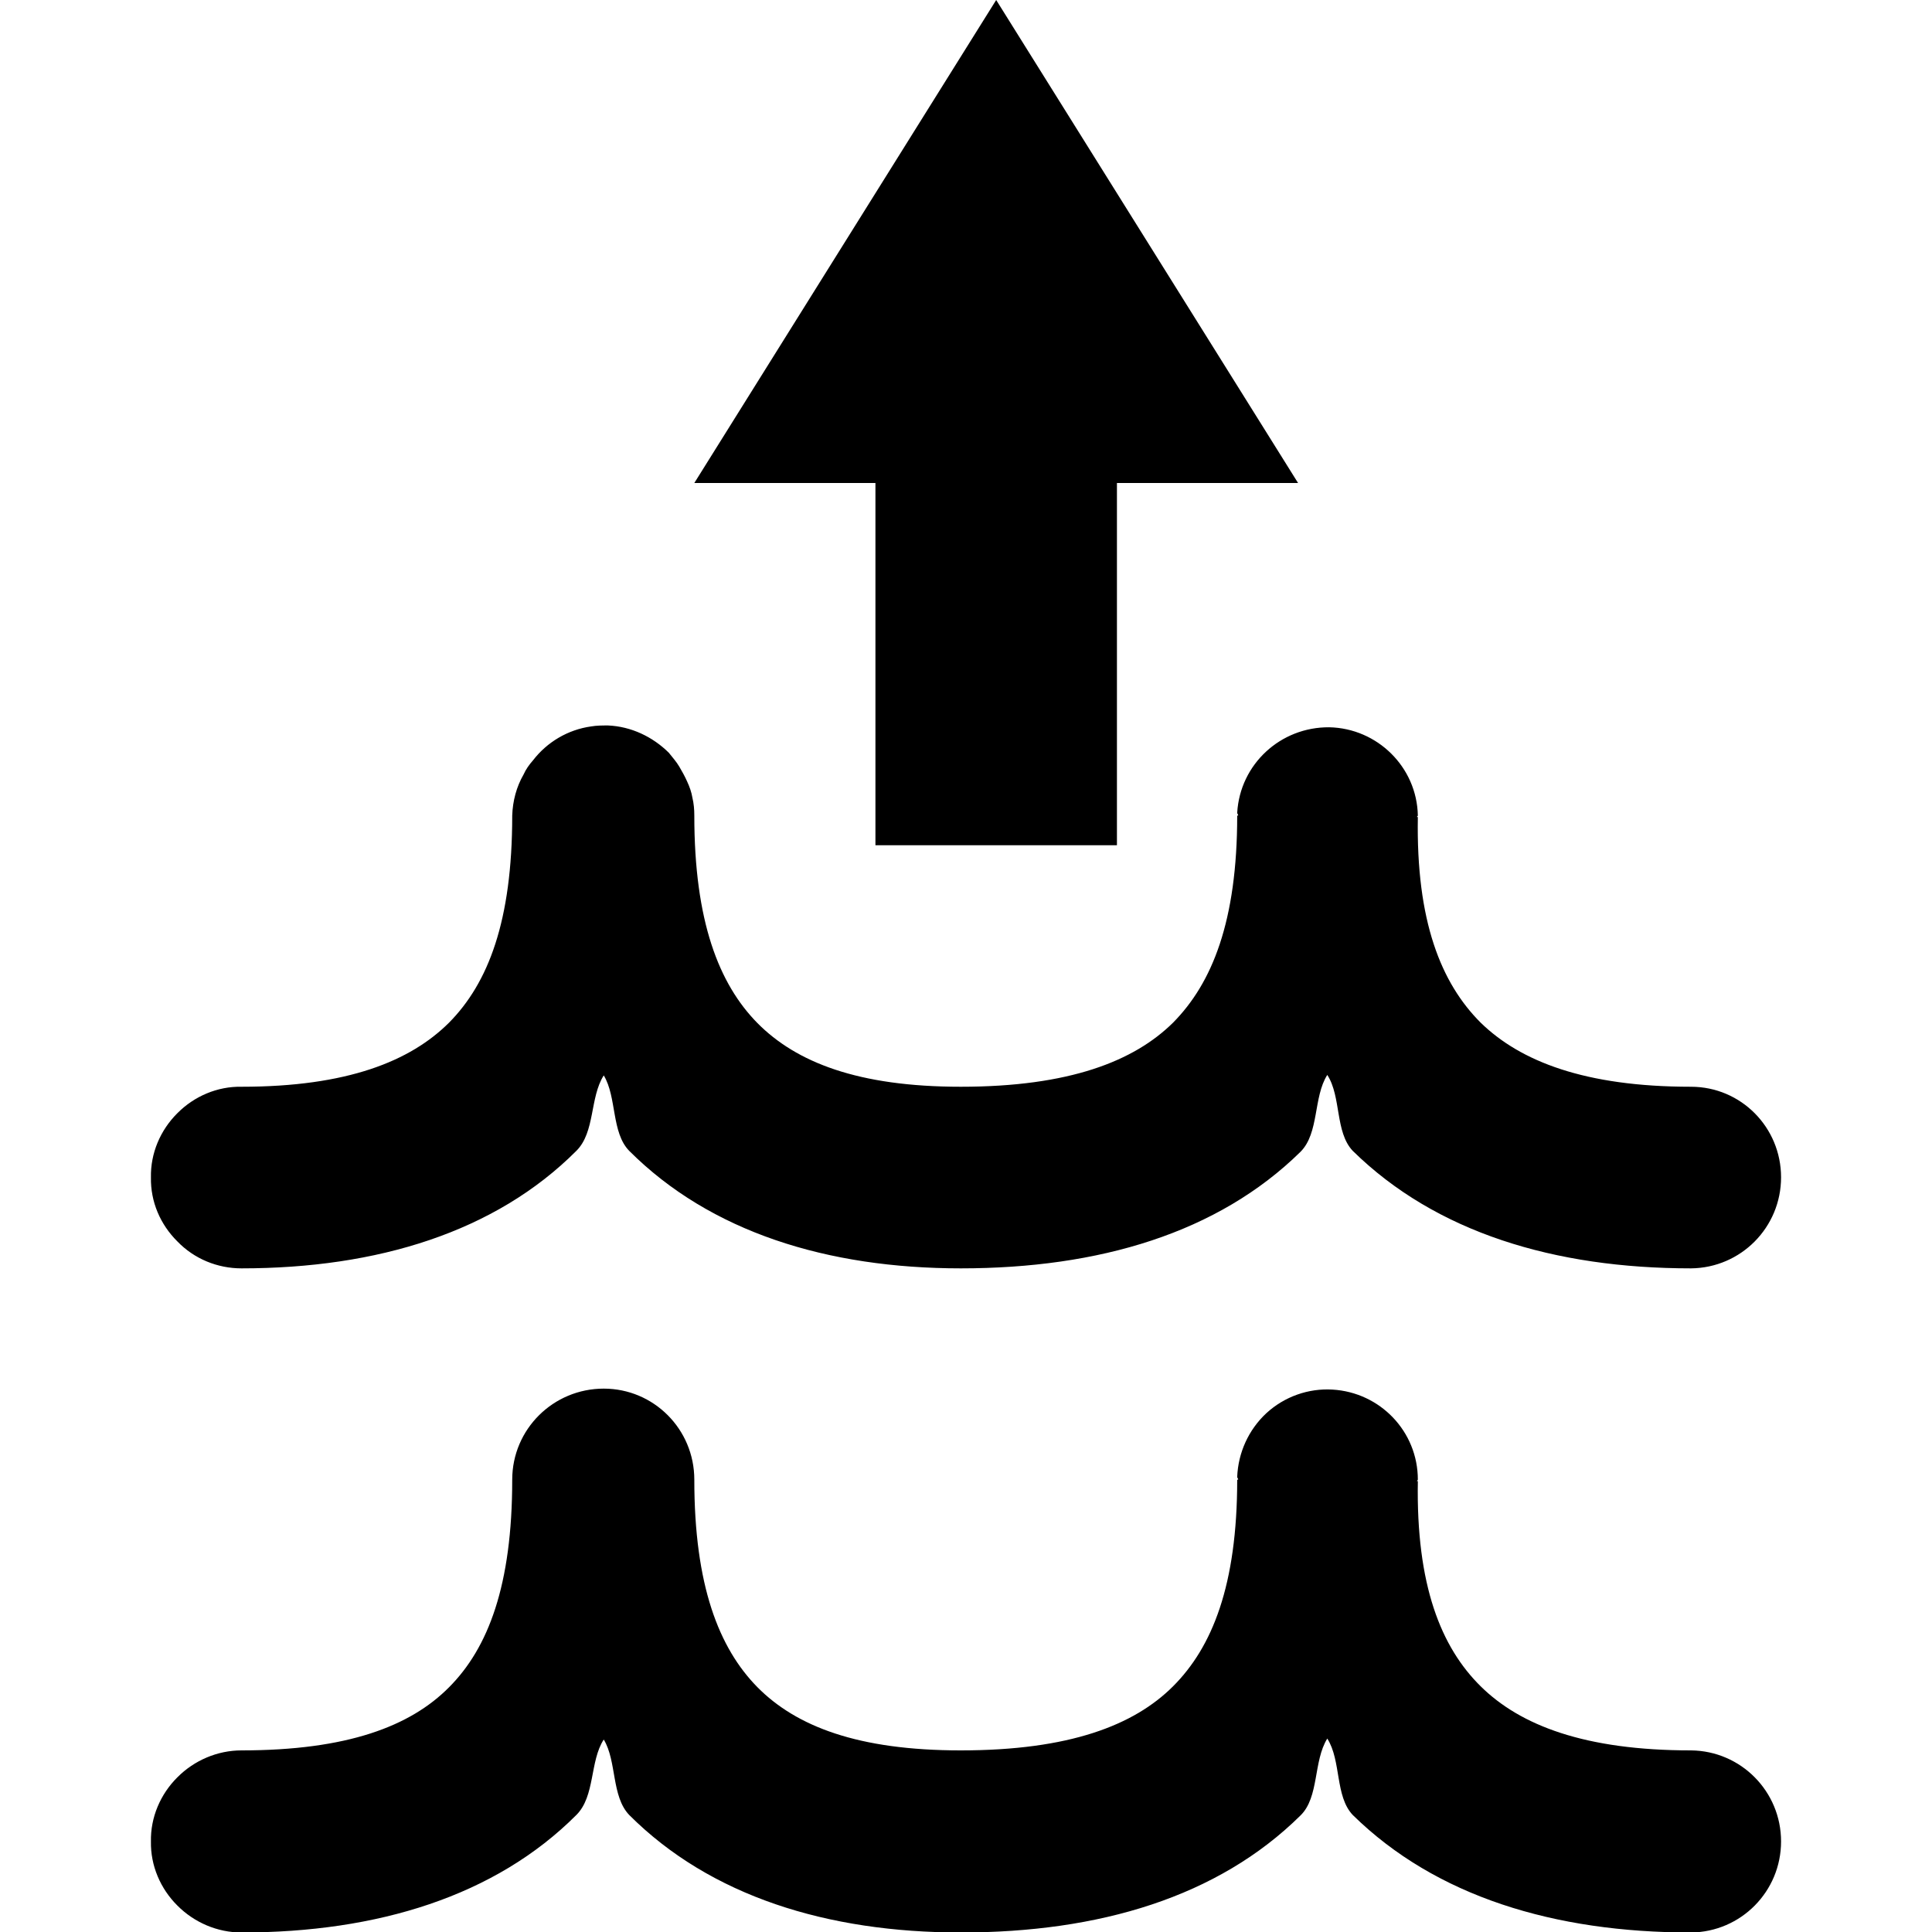 <?xml version="1.0" encoding="UTF-8"?>
<svg xmlns="http://www.w3.org/2000/svg" xmlns:xlink="http://www.w3.org/1999/xlink" width="16" height="16" viewBox="0 0 16 16" version="1.1">
<g id="surface1">
<path style=" stroke:none;fill-rule:nonzero;fill:rgb(0%,0%,0%);fill-opacity:1;" d="M 11.035 11.508 C 10.836 11.496 10.637 11.566 10.488 11.703 C 10.34 11.84 10.254 12.031 10.246 12.23 C 10.246 12.242 10.254 12.242 10.254 12.254 L 10.246 12.254 C 10.246 13.129 10.039 13.641 9.715 13.965 C 9.391 14.289 8.855 14.496 7.957 14.496 C 7.105 14.496 6.594 14.297 6.273 13.973 C 5.953 13.648 5.75 13.129 5.75 12.254 C 5.75 11.836 5.414 11.5 5 11.5 C 4.582 11.5 4.242 11.836 4.242 12.254 C 4.242 13.129 4.043 13.648 3.719 13.973 C 3.398 14.297 2.875 14.496 2 14.496 C 1.801 14.496 1.609 14.578 1.469 14.719 C 1.328 14.859 1.246 15.051 1.25 15.25 C 1.246 15.449 1.328 15.641 1.469 15.781 C 1.609 15.922 1.801 16.004 2 16.004 C 3.125 16.004 4.102 15.703 4.773 15.031 C 4.93 14.875 4.883 14.586 5 14.406 C 5.109 14.586 5.062 14.875 5.211 15.031 C 5.883 15.703 6.852 16.004 7.957 16.004 C 9.102 16.004 10.086 15.711 10.77 15.035 C 10.926 14.883 10.875 14.586 10.992 14.398 C 11.109 14.582 11.055 14.875 11.203 15.031 C 11.891 15.707 12.875 16.004 14.004 16.004 C 14.418 16 14.75 15.664 14.75 15.25 C 14.75 14.836 14.418 14.5 14.004 14.496 C 13.125 14.496 12.59 14.289 12.262 13.965 C 11.934 13.641 11.727 13.129 11.742 12.266 L 11.734 12.266 C 11.734 12.262 11.742 12.258 11.742 12.254 C 11.742 11.855 11.43 11.531 11.035 11.508 Z M 11.035 11.508 "/>
<path style=" stroke:none;fill-rule:nonzero;fill:rgb(0%,0%,0%);fill-opacity:1;" d="M 5.035 6.008 C 4.988 6.008 4.941 6.008 4.895 6.016 C 4.703 6.043 4.531 6.145 4.414 6.297 C 4.383 6.332 4.355 6.371 4.336 6.414 C 4.277 6.516 4.246 6.633 4.242 6.754 C 4.242 7.629 4.043 8.141 3.719 8.469 C 3.398 8.789 2.875 9 2 9 C 1.801 8.996 1.609 9.078 1.469 9.219 C 1.328 9.359 1.246 9.551 1.25 9.75 C 1.246 9.953 1.328 10.141 1.469 10.281 C 1.609 10.426 1.801 10.504 2 10.504 C 3.125 10.504 4.102 10.203 4.773 9.531 C 4.93 9.375 4.883 9.09 5 8.906 C 5.109 9.086 5.062 9.379 5.211 9.531 C 5.883 10.203 6.852 10.504 7.957 10.504 C 9.102 10.504 10.086 10.211 10.77 9.539 C 10.926 9.383 10.875 9.086 10.992 8.902 C 11.109 9.082 11.055 9.375 11.203 9.531 C 11.891 10.207 12.875 10.504 14.004 10.504 C 14.418 10.5 14.75 10.164 14.75 9.75 C 14.75 9.336 14.418 9 14.004 9 C 13.125 9 12.59 8.789 12.262 8.469 C 11.934 8.141 11.727 7.629 11.742 6.766 L 11.734 6.766 C 11.734 6.762 11.742 6.758 11.742 6.754 C 11.734 6.352 11.406 6.031 11.008 6.023 C 10.605 6.02 10.27 6.328 10.246 6.73 C 10.246 6.742 10.254 6.742 10.254 6.754 L 10.246 6.754 C 10.246 7.629 10.039 8.141 9.715 8.469 C 9.391 8.789 8.855 9 7.957 9 C 7.105 9 6.594 8.797 6.273 8.473 C 5.953 8.148 5.75 7.629 5.75 6.754 C 5.75 6.703 5.746 6.656 5.734 6.605 C 5.727 6.562 5.711 6.516 5.691 6.473 C 5.672 6.43 5.648 6.387 5.625 6.348 C 5.602 6.309 5.57 6.273 5.539 6.234 C 5.406 6.102 5.227 6.016 5.035 6.008 Z M 5.035 6.008 "/>
<path style=" stroke:none;fill-rule:nonzero;fill:rgb(0%,0%,0%);fill-opacity:1;" d="M 9.25 7 L 7.25 7 L 7.25 4 L 5.75 4 L 8.25 0 L 10.75 4 L 9.25 4 Z M 9.25 7 "/>
</g>
</svg>
